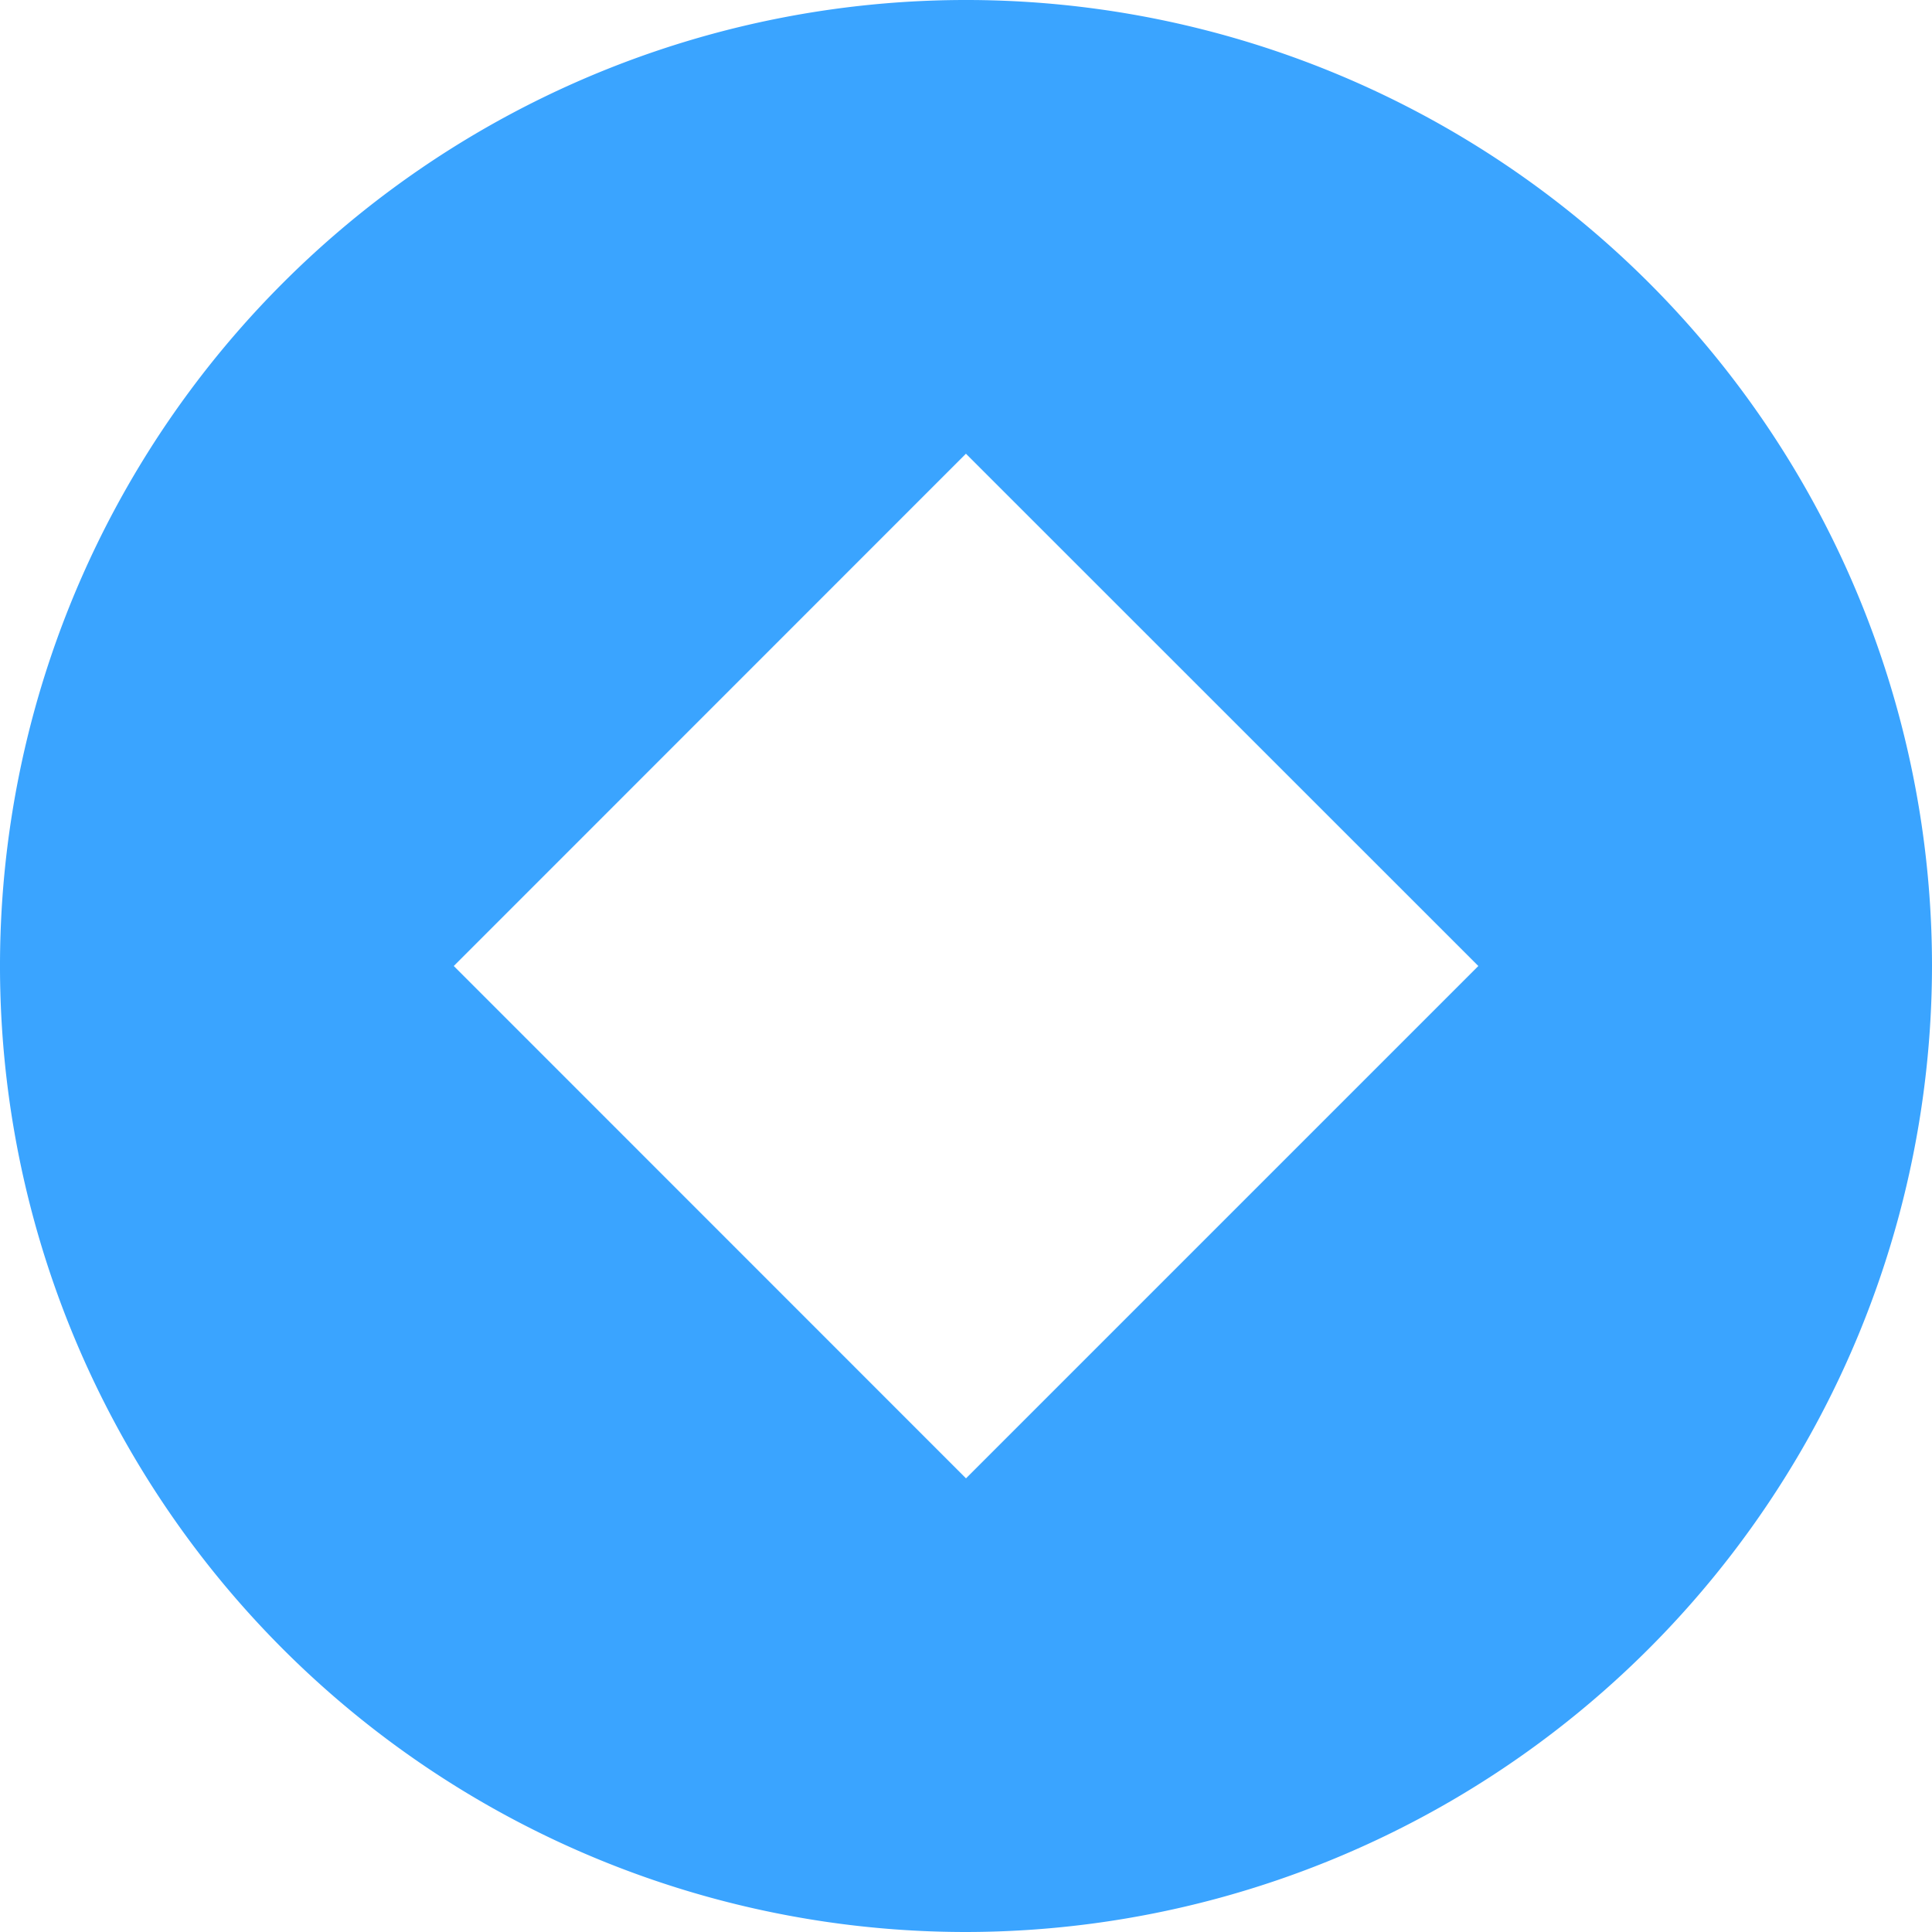 <svg xmlns="http://www.w3.org/2000/svg" width="16" height="16" viewBox="0 0 16 16"><g transform="translate(-379 76)"><rect width="16" height="16" transform="translate(379 -76)" fill="none"/><path d="M8,16a8,8,0,1,1,8-8A8.009,8.009,0,0,1,8,16ZM8,3.757H8L3.758,8,8,12.243,12.243,8,8,3.758Z" transform="translate(379 -76)" fill="#3aa4ff"/></g></svg>